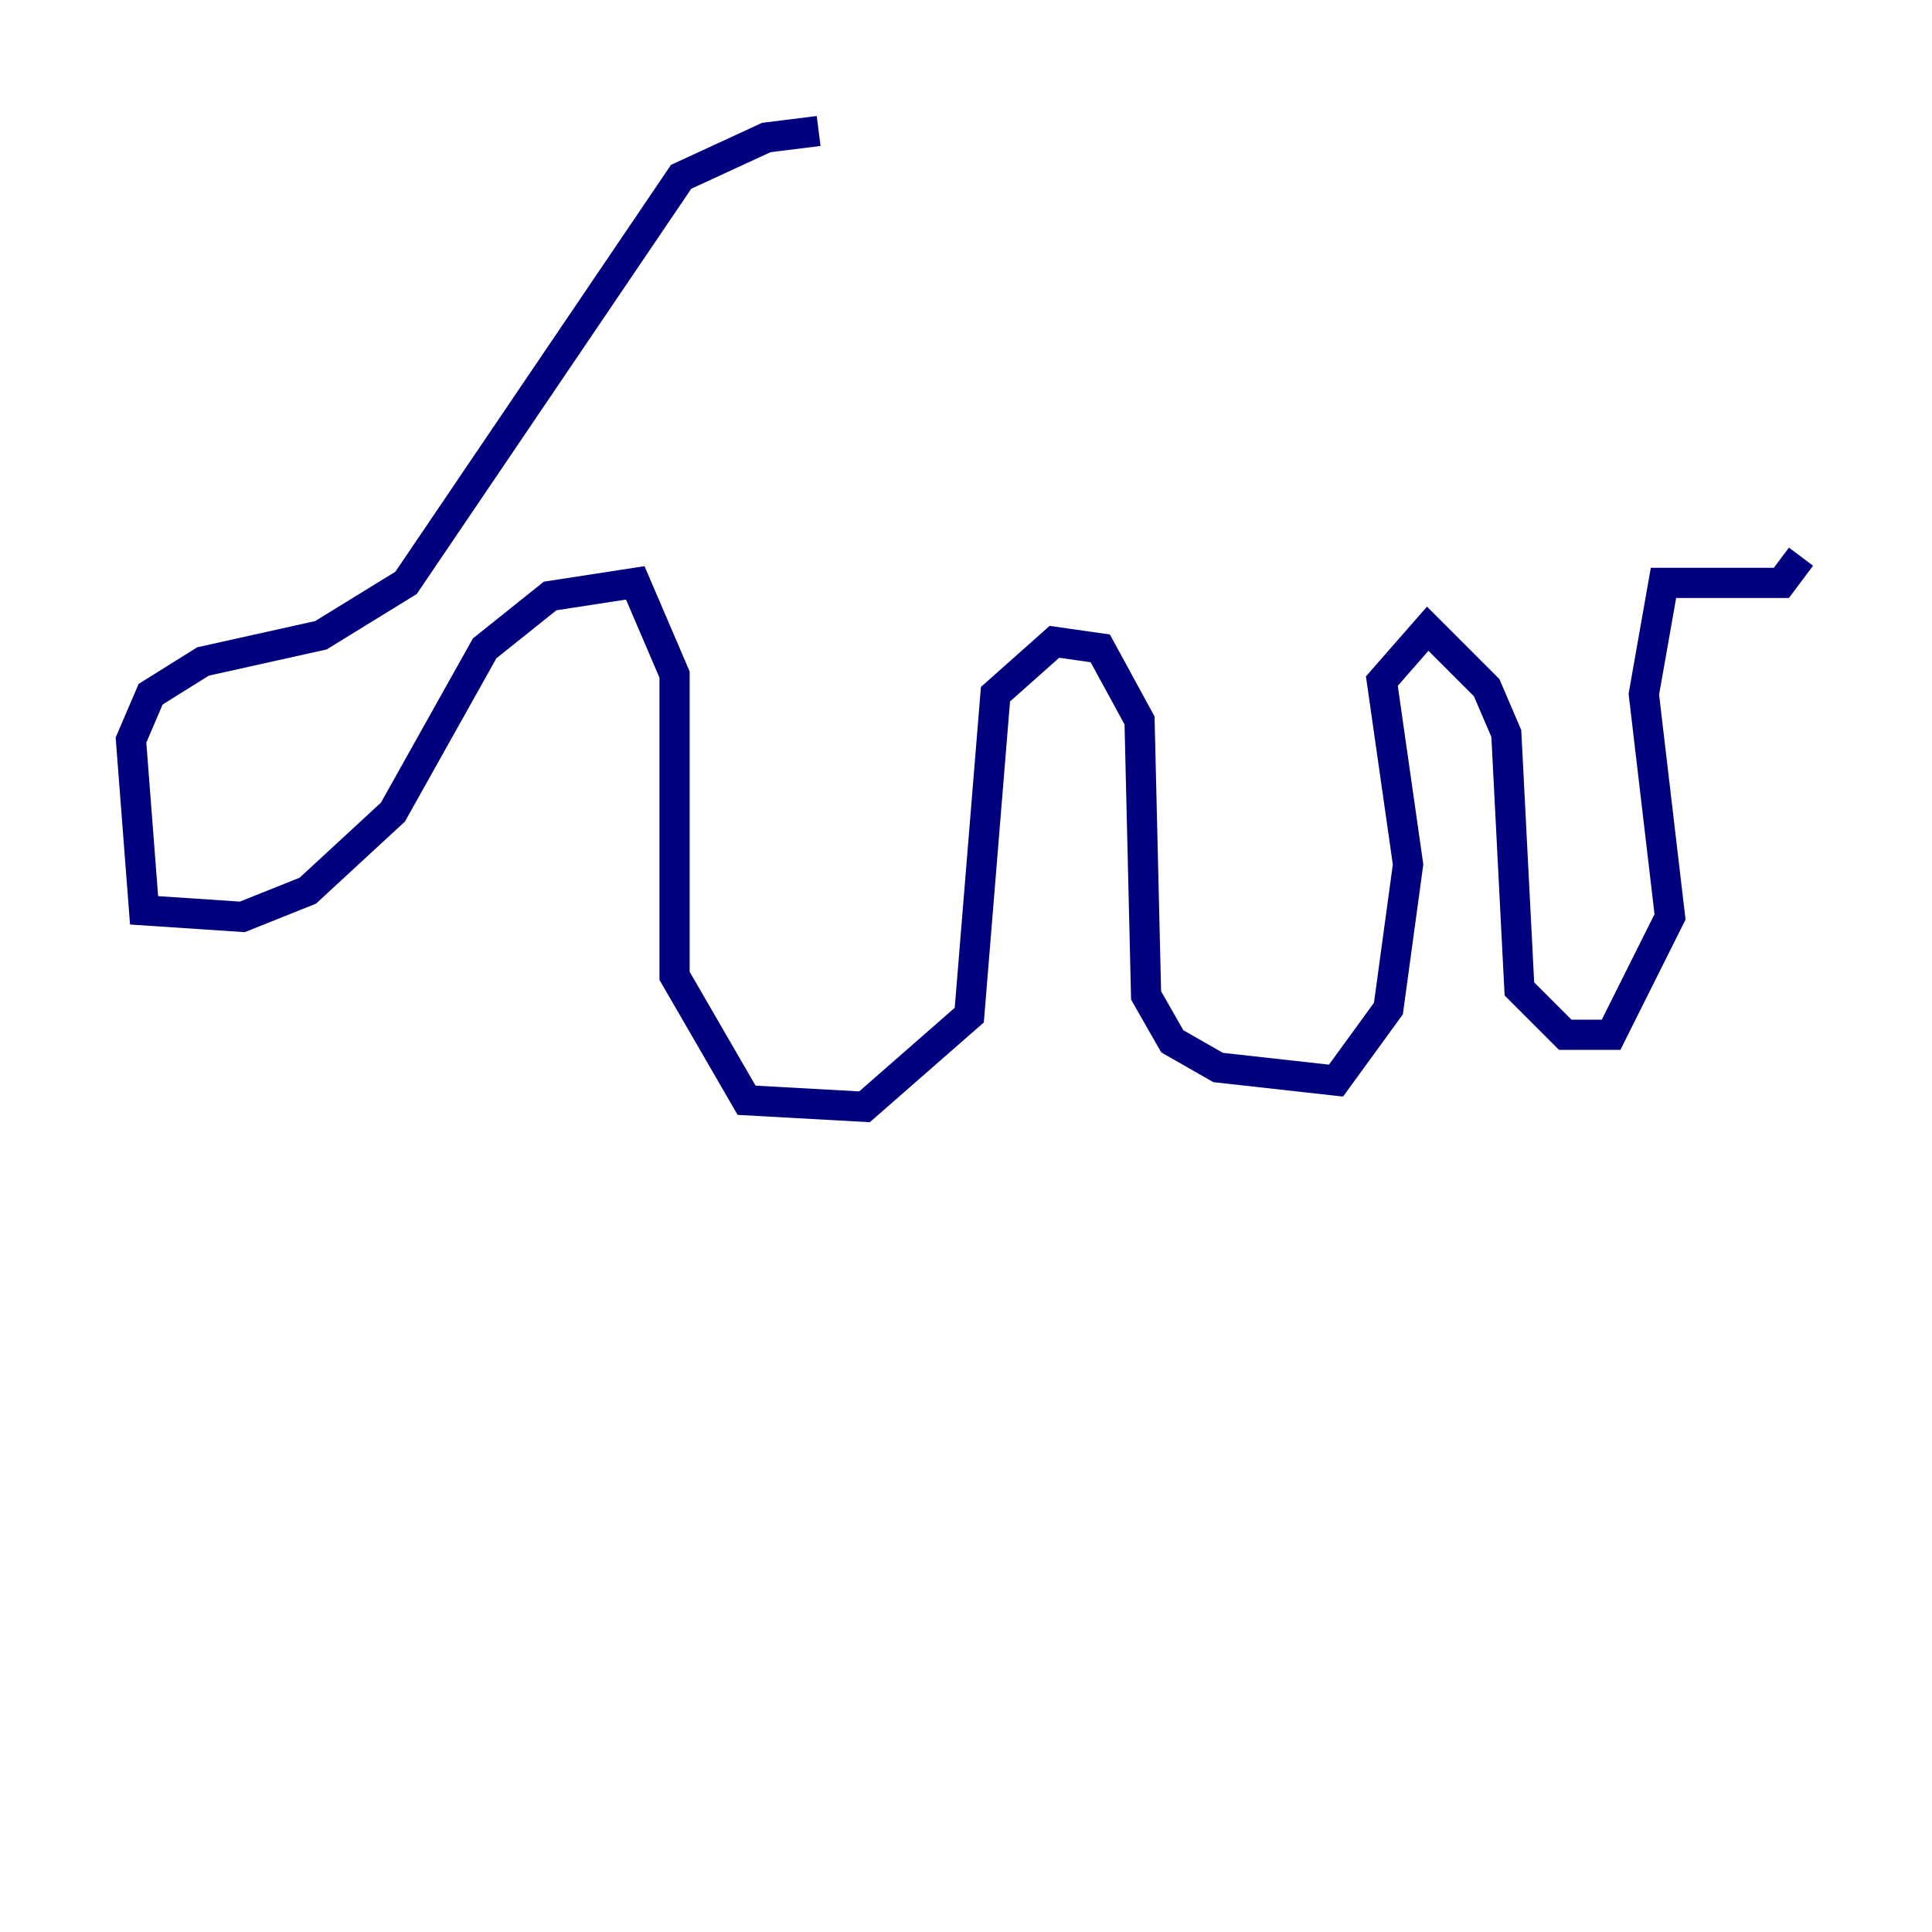 <?xml version="1.0" encoding="utf-8" ?>
<svg baseProfile="tiny" height="128" version="1.2" viewBox="0,0,128,128" width="128" xmlns="http://www.w3.org/2000/svg" xmlns:ev="http://www.w3.org/2001/xml-events" xmlns:xlink="http://www.w3.org/1999/xlink"><defs /><polyline fill="none" points="54.237,8.678 50.766,9.112 45.125,11.715 26.902,38.617 21.261,42.088 13.451,43.824 9.98,45.993 8.678,49.031 9.546,60.312 16.054,60.746 20.393,59.01 26.034,53.803 32.108,42.956 36.447,39.485 42.088,38.617 44.691,44.691 44.691,64.651 49.464,72.895 57.275,73.329 64.217,67.254 65.953,45.993 69.858,42.522 72.895,42.956 75.498,47.729 75.932,65.953 77.668,68.99 80.705,70.725 88.515,71.593 91.986,66.82 93.288,57.275 91.552,45.125 94.59,41.654 98.495,45.559 99.797,48.597 100.664,65.519 103.702,68.556 106.739,68.556 110.644,60.746 108.909,45.993 110.21,38.617 118.02,38.617 119.322,36.881" stroke="#00007f" stroke-width="2" /></svg>